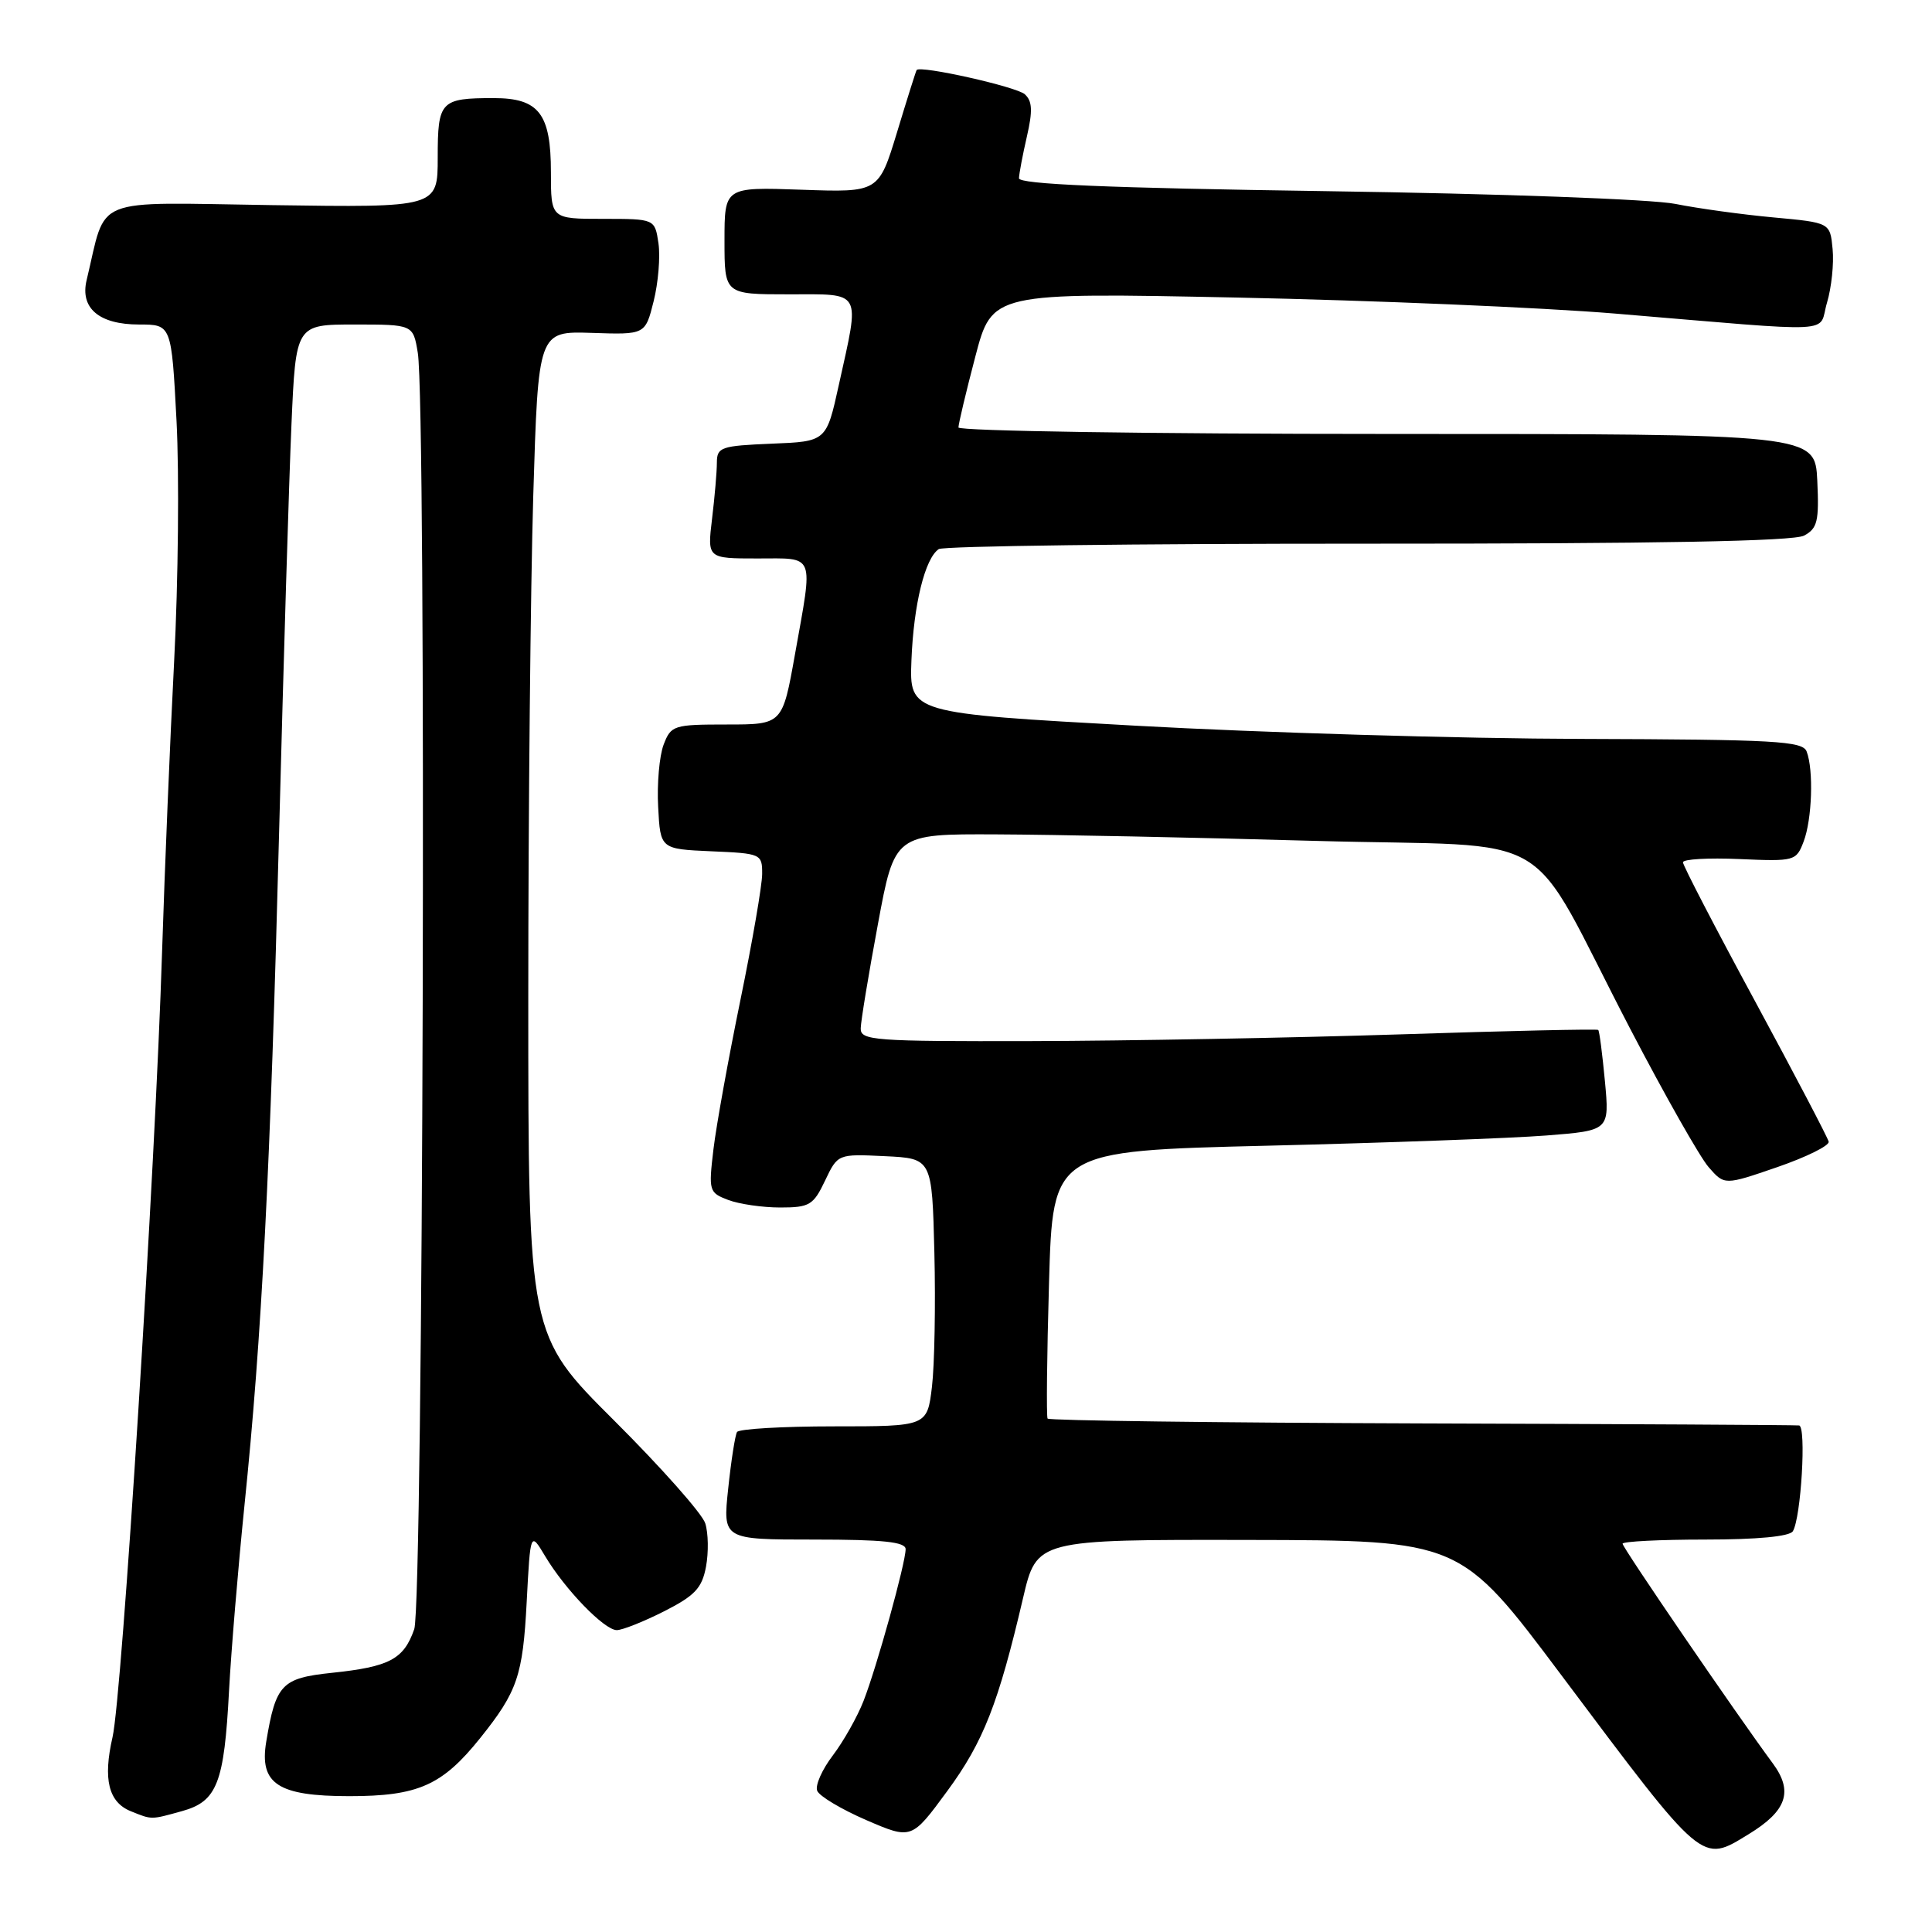 <?xml version="1.0" encoding="UTF-8" standalone="no"?>
<!DOCTYPE svg PUBLIC "-//W3C//DTD SVG 1.1//EN" "http://www.w3.org/Graphics/SVG/1.1/DTD/svg11.dtd" >
<svg xmlns="http://www.w3.org/2000/svg" xmlns:xlink="http://www.w3.org/1999/xlink" version="1.1" viewBox="0 0 256 256">
 <g >
 <path fill="currentColor"
d=" M 231.69 243.05 C 236.77 239.95 237.65 237.37 234.90 233.65 C 230.11 227.17 215.00 205.08 215.00 204.55 C 215.00 204.25 219.92 204.00 225.94 204.00 C 232.85 204.00 237.13 203.59 237.56 202.90 C 238.65 201.13 239.37 189.01 238.39 188.88 C 237.90 188.82 215.36 188.69 188.31 188.61 C 161.25 188.52 138.98 188.23 138.81 187.97 C 138.64 187.71 138.72 179.62 139.00 170.00 C 139.50 152.50 139.50 152.50 168.00 151.81 C 183.68 151.43 200.27 150.82 204.89 150.46 C 213.27 149.80 213.27 149.80 212.66 143.26 C 212.32 139.66 211.93 136.60 211.77 136.47 C 211.62 136.33 199.80 136.59 185.50 137.06 C 171.20 137.52 149.26 137.92 136.75 137.95 C 115.71 138.00 114.00 137.87 114.05 136.25 C 114.07 135.29 115.09 129.10 116.32 122.50 C 118.54 110.50 118.54 110.50 132.02 110.56 C 139.43 110.59 158.42 110.97 174.22 111.42 C 207.36 112.35 201.80 109.04 216.03 136.36 C 220.58 145.09 225.24 153.32 226.40 154.65 C 228.50 157.06 228.50 157.06 235.50 154.65 C 239.35 153.32 242.41 151.81 242.31 151.28 C 242.20 150.76 237.81 142.39 232.56 132.68 C 227.30 122.97 223.00 114.68 223.00 114.26 C 223.00 113.84 226.37 113.65 230.49 113.83 C 237.81 114.15 238.01 114.09 238.99 111.51 C 240.11 108.58 240.33 102.02 239.39 99.58 C 238.86 98.19 235.24 97.99 209.64 97.91 C 193.61 97.87 167.00 97.08 150.50 96.16 C 120.50 94.50 120.50 94.50 120.77 87.50 C 121.06 80.09 122.56 73.99 124.39 72.76 C 125.00 72.35 150.59 72.03 181.26 72.04 C 219.64 72.05 237.65 71.72 239.05 70.97 C 240.82 70.02 241.05 69.07 240.80 63.69 C 240.50 57.50 240.50 57.50 183.75 57.50 C 152.54 57.50 127.00 57.11 127.00 56.64 C 127.00 56.17 128.00 51.95 129.23 47.27 C 131.46 38.76 131.46 38.76 163.98 39.43 C 181.87 39.80 204.38 40.75 214.00 41.55 C 244.29 44.08 240.84 44.25 242.09 40.10 C 242.68 38.12 243.02 34.92 242.83 33.00 C 242.50 29.50 242.50 29.50 235.00 28.81 C 230.88 28.43 225.03 27.63 222.00 27.02 C 218.90 26.40 198.72 25.66 175.75 25.33 C 146.71 24.91 135.01 24.41 135.02 23.62 C 135.04 23.00 135.51 20.51 136.07 18.08 C 136.85 14.69 136.79 13.39 135.79 12.49 C 134.69 11.49 121.91 8.63 121.46 9.28 C 121.37 9.40 120.20 13.10 118.87 17.50 C 116.43 25.50 116.43 25.50 106.22 25.14 C 96.00 24.78 96.00 24.78 96.00 31.89 C 96.00 39.00 96.00 39.00 104.50 39.00 C 114.36 39.00 113.96 38.28 111.15 51.00 C 109.50 58.50 109.50 58.50 102.25 58.79 C 95.53 59.07 95.00 59.25 94.99 61.29 C 94.99 62.51 94.70 65.86 94.35 68.75 C 93.72 74.00 93.72 74.00 100.36 74.00 C 108.10 74.00 107.76 73.13 105.34 86.69 C 103.68 96.00 103.68 96.00 96.31 96.00 C 89.25 96.00 88.91 96.11 87.93 98.68 C 87.37 100.16 87.04 103.87 87.21 106.93 C 87.50 112.50 87.50 112.50 94.25 112.80 C 100.85 113.08 101.00 113.15 100.99 115.80 C 100.99 117.28 99.69 124.80 98.11 132.50 C 96.53 140.20 94.92 149.09 94.54 152.25 C 93.88 157.81 93.94 158.03 96.49 159.00 C 97.94 159.55 101.04 160.00 103.38 160.00 C 107.26 160.00 107.78 159.69 109.32 156.45 C 111.01 152.90 111.01 152.90 117.26 153.20 C 123.50 153.50 123.50 153.50 123.81 166.00 C 123.98 172.88 123.83 180.86 123.49 183.75 C 122.86 189.00 122.86 189.00 110.49 189.00 C 103.68 189.00 97.91 189.34 97.66 189.75 C 97.41 190.16 96.88 193.54 96.49 197.25 C 95.77 204.00 95.77 204.00 107.88 204.00 C 117.01 204.00 120.00 204.31 120.00 205.27 C 120.00 207.10 116.20 220.82 114.43 225.37 C 113.60 227.50 111.76 230.75 110.35 232.61 C 108.94 234.46 108.00 236.56 108.28 237.28 C 108.55 237.99 111.48 239.74 114.78 241.17 C 120.79 243.76 120.79 243.76 125.52 237.32 C 130.31 230.80 132.29 225.74 135.56 211.75 C 137.37 204.00 137.37 204.00 165.43 204.05 C 193.50 204.10 193.50 204.10 206.86 221.93 C 225.88 247.31 225.39 246.89 231.69 243.05 Z  M 24.13 239.98 C 28.77 238.69 29.71 236.29 30.35 224.00 C 30.63 218.78 31.55 207.75 32.39 199.50 C 34.69 177.14 35.83 154.96 36.99 110.00 C 37.57 87.72 38.30 63.54 38.62 56.25 C 39.20 43.00 39.20 43.00 46.97 43.00 C 54.74 43.00 54.74 43.00 55.36 46.75 C 56.52 53.80 56.09 212.45 54.89 215.87 C 53.50 219.86 51.62 220.86 43.96 221.66 C 37.32 222.36 36.55 223.16 35.28 230.77 C 34.34 236.37 36.82 238.00 46.29 238.00 C 55.40 238.00 58.60 236.58 63.64 230.29 C 68.56 224.14 69.28 222.05 69.79 212.25 C 70.28 202.93 70.28 202.93 72.24 206.21 C 74.88 210.63 80.08 216.00 81.73 216.00 C 82.46 216.00 85.28 214.88 87.99 213.51 C 92.07 211.44 93.02 210.44 93.55 207.59 C 93.90 205.71 93.86 203.13 93.45 201.85 C 93.05 200.57 87.60 194.43 81.36 188.21 C 70.00 176.89 70.00 176.89 70.00 132.20 C 70.00 107.61 70.30 77.68 70.66 65.69 C 71.32 43.88 71.32 43.88 78.41 44.11 C 85.50 44.35 85.50 44.35 86.61 39.92 C 87.22 37.48 87.51 34.03 87.25 32.24 C 86.77 29.00 86.77 29.00 79.89 29.00 C 73.00 29.00 73.00 29.00 73.00 22.83 C 73.00 15.06 71.41 13.00 65.43 13.00 C 58.36 13.00 58.00 13.39 58.00 20.86 C 58.00 27.50 58.00 27.50 36.06 27.18 C 11.74 26.83 14.20 25.83 11.48 37.11 C 10.58 40.84 13.14 43.00 18.43 43.00 C 22.72 43.00 22.72 43.00 23.39 55.75 C 23.76 62.76 23.62 77.05 23.08 87.50 C 22.54 97.95 21.82 115.28 21.48 126.00 C 20.58 154.83 16.17 224.78 14.91 230.19 C 13.63 235.76 14.38 238.81 17.34 240.00 C 20.17 241.14 19.94 241.14 24.13 239.98 Z "/>
</g>
</svg>
